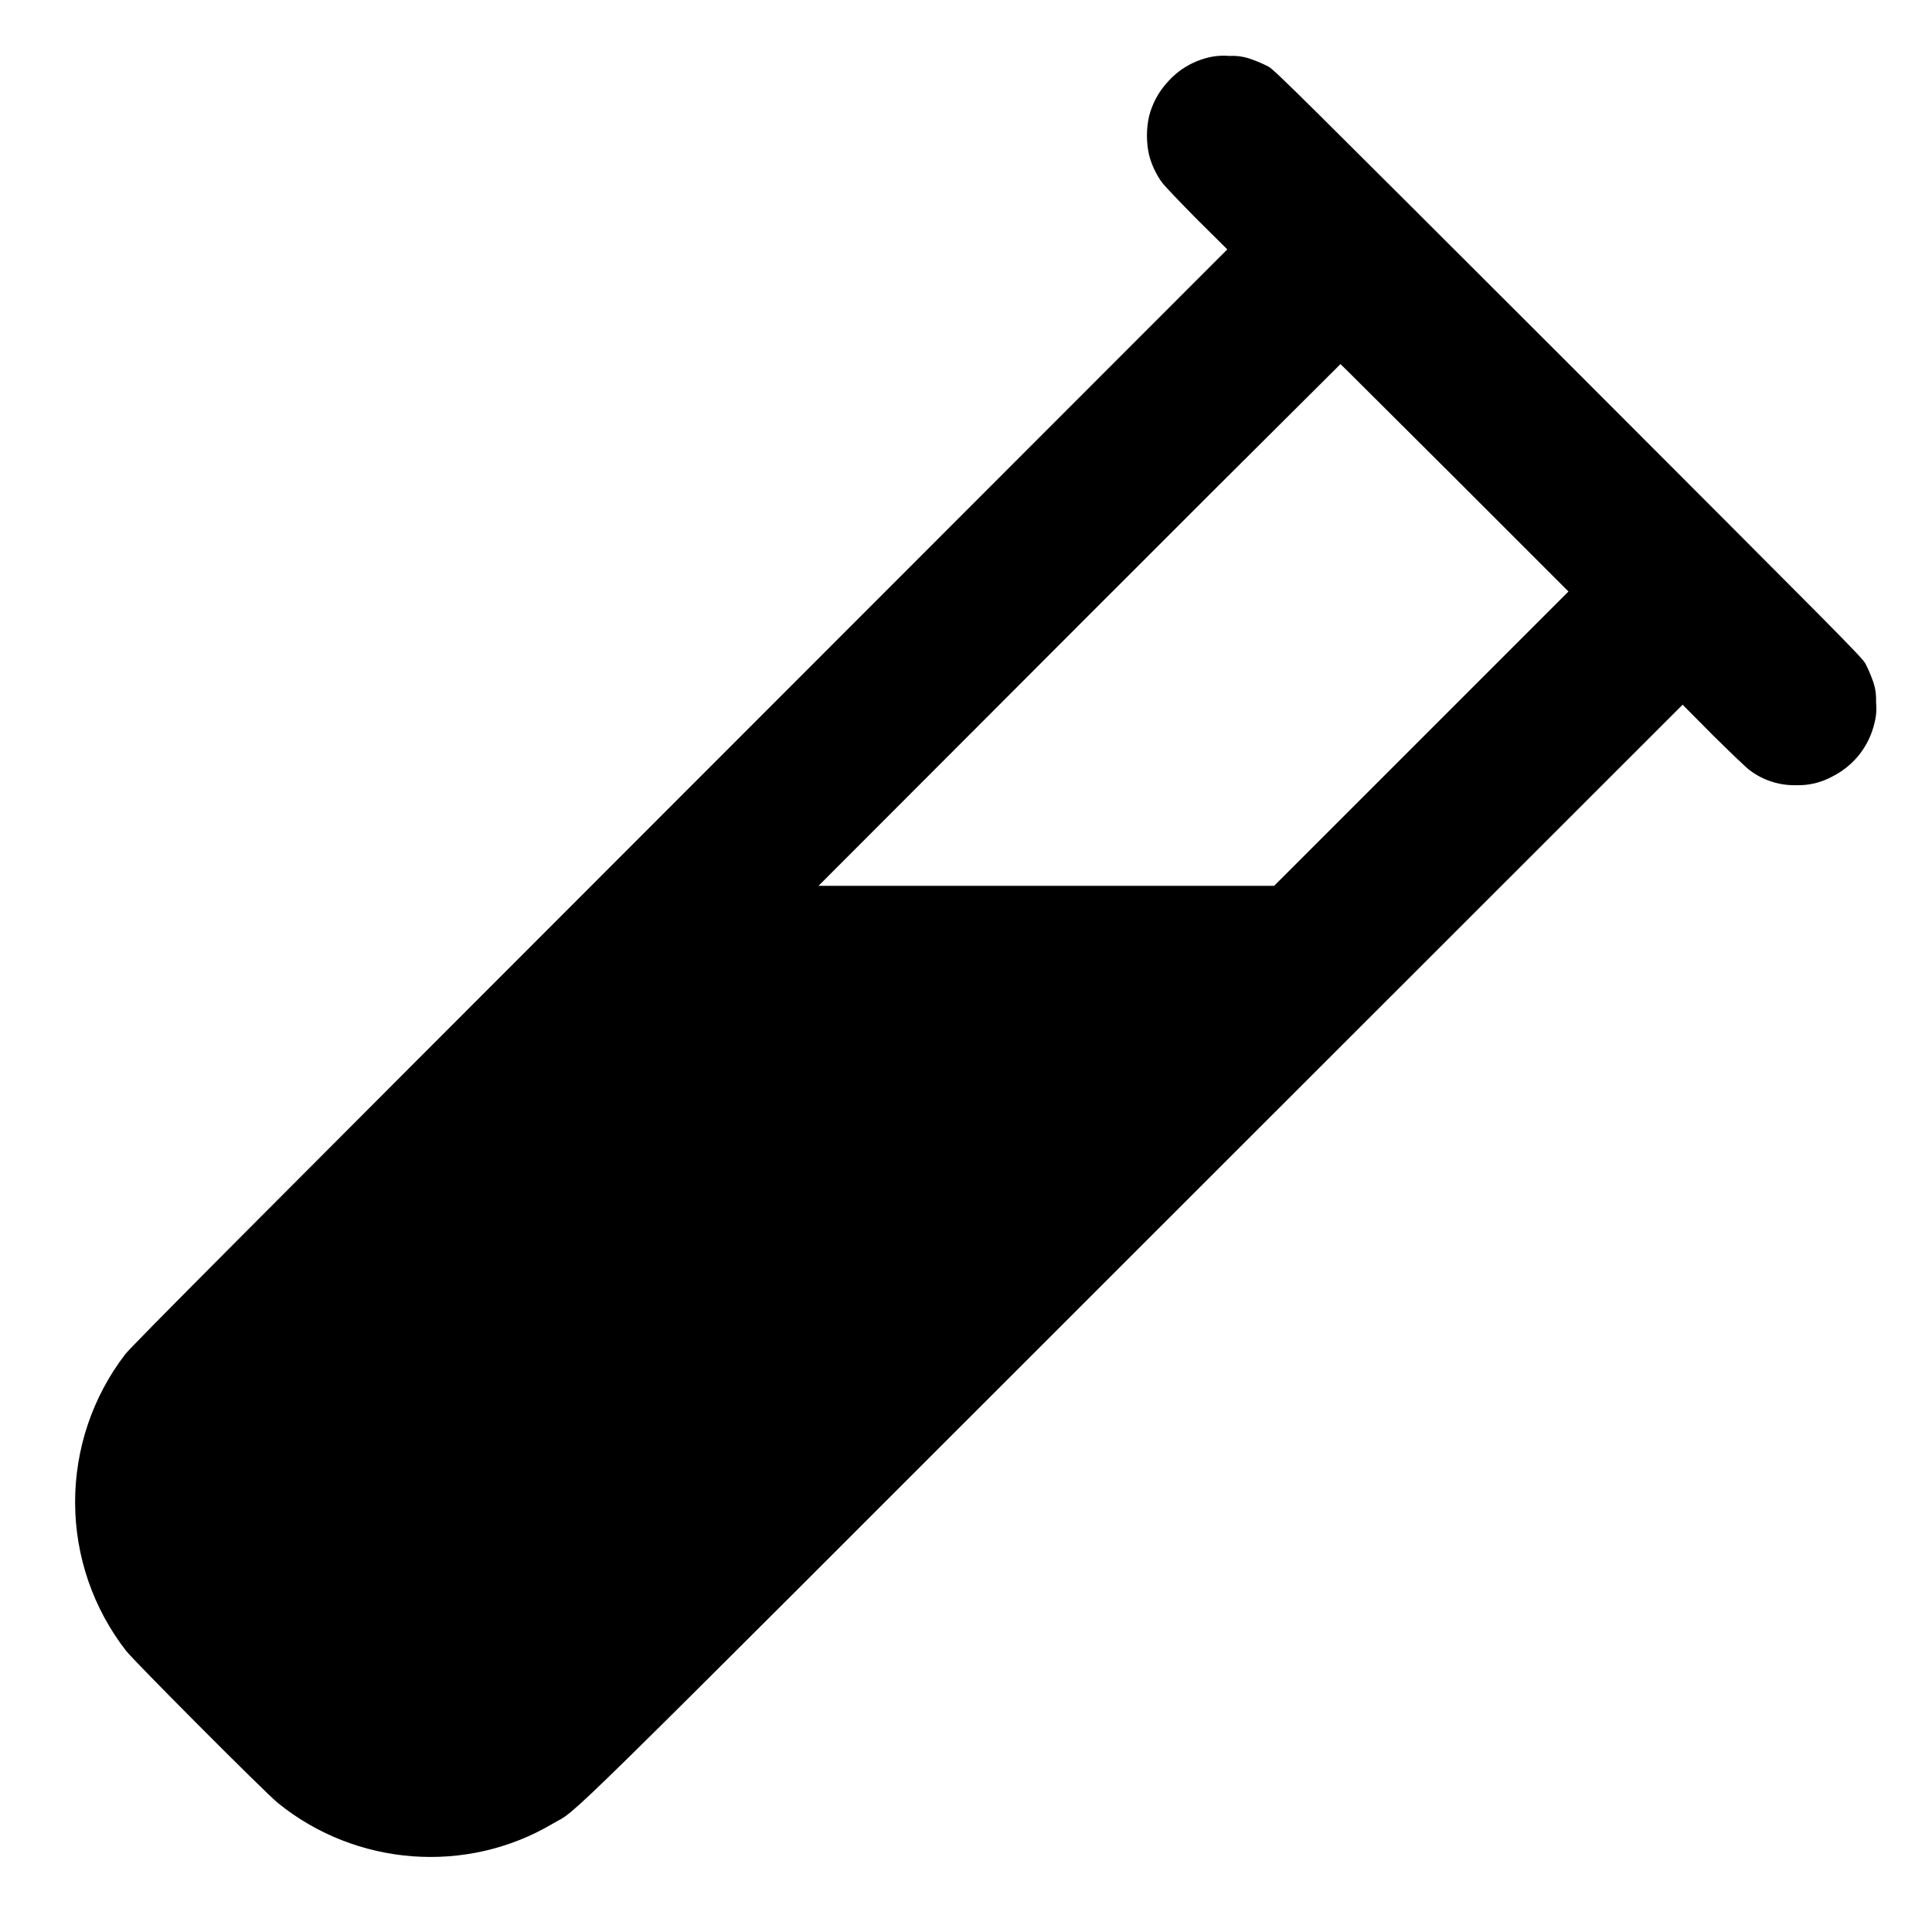 <svg width="24" height="24" viewBox="0 0 24 24" fill="none" xmlns="http://www.w3.org/2000/svg">
<path d="M14.992 0.719C14.803 0.768 14.633 0.872 14.504 1.019C14.393 1.14 14.314 1.286 14.274 1.445C14.239 1.603 14.239 1.767 14.274 1.925C14.304 2.043 14.364 2.172 14.434 2.265C14.461 2.305 14.656 2.508 14.864 2.719L15.246 3.098L8.446 9.902C3.039 15.312 1.625 16.73 1.555 16.824C1.149 17.353 0.931 18.002 0.933 18.668C0.935 19.335 1.158 19.982 1.567 20.508C1.668 20.637 3.297 22.273 3.453 22.398C4.422 23.184 5.793 23.289 6.863 22.656C7.215 22.449 6.648 23.004 14.098 15.555L20.902 8.754L21.282 9.137C21.492 9.344 21.695 9.539 21.734 9.567C21.9 9.693 22.104 9.759 22.312 9.754C22.471 9.759 22.627 9.721 22.766 9.644C22.896 9.578 23.01 9.485 23.1 9.37C23.19 9.255 23.253 9.122 23.286 8.98C23.308 8.895 23.314 8.807 23.305 8.719C23.309 8.627 23.295 8.535 23.262 8.449C23.237 8.378 23.207 8.309 23.172 8.242C23.122 8.156 22.844 7.879 19.484 4.516C16.121 1.156 15.844 0.879 15.758 0.828C15.691 0.793 15.622 0.763 15.551 0.738C15.461 0.704 15.366 0.69 15.27 0.695C15.177 0.687 15.082 0.695 14.992 0.719ZM18.07 5.934L19.484 7.348L15.828 11.004H10.168L13.406 7.762C14.486 6.68 15.568 5.6 16.652 4.523C16.656 4.523 17.293 5.161 18.07 5.934Z" fill="currentColor"/>
</svg>
